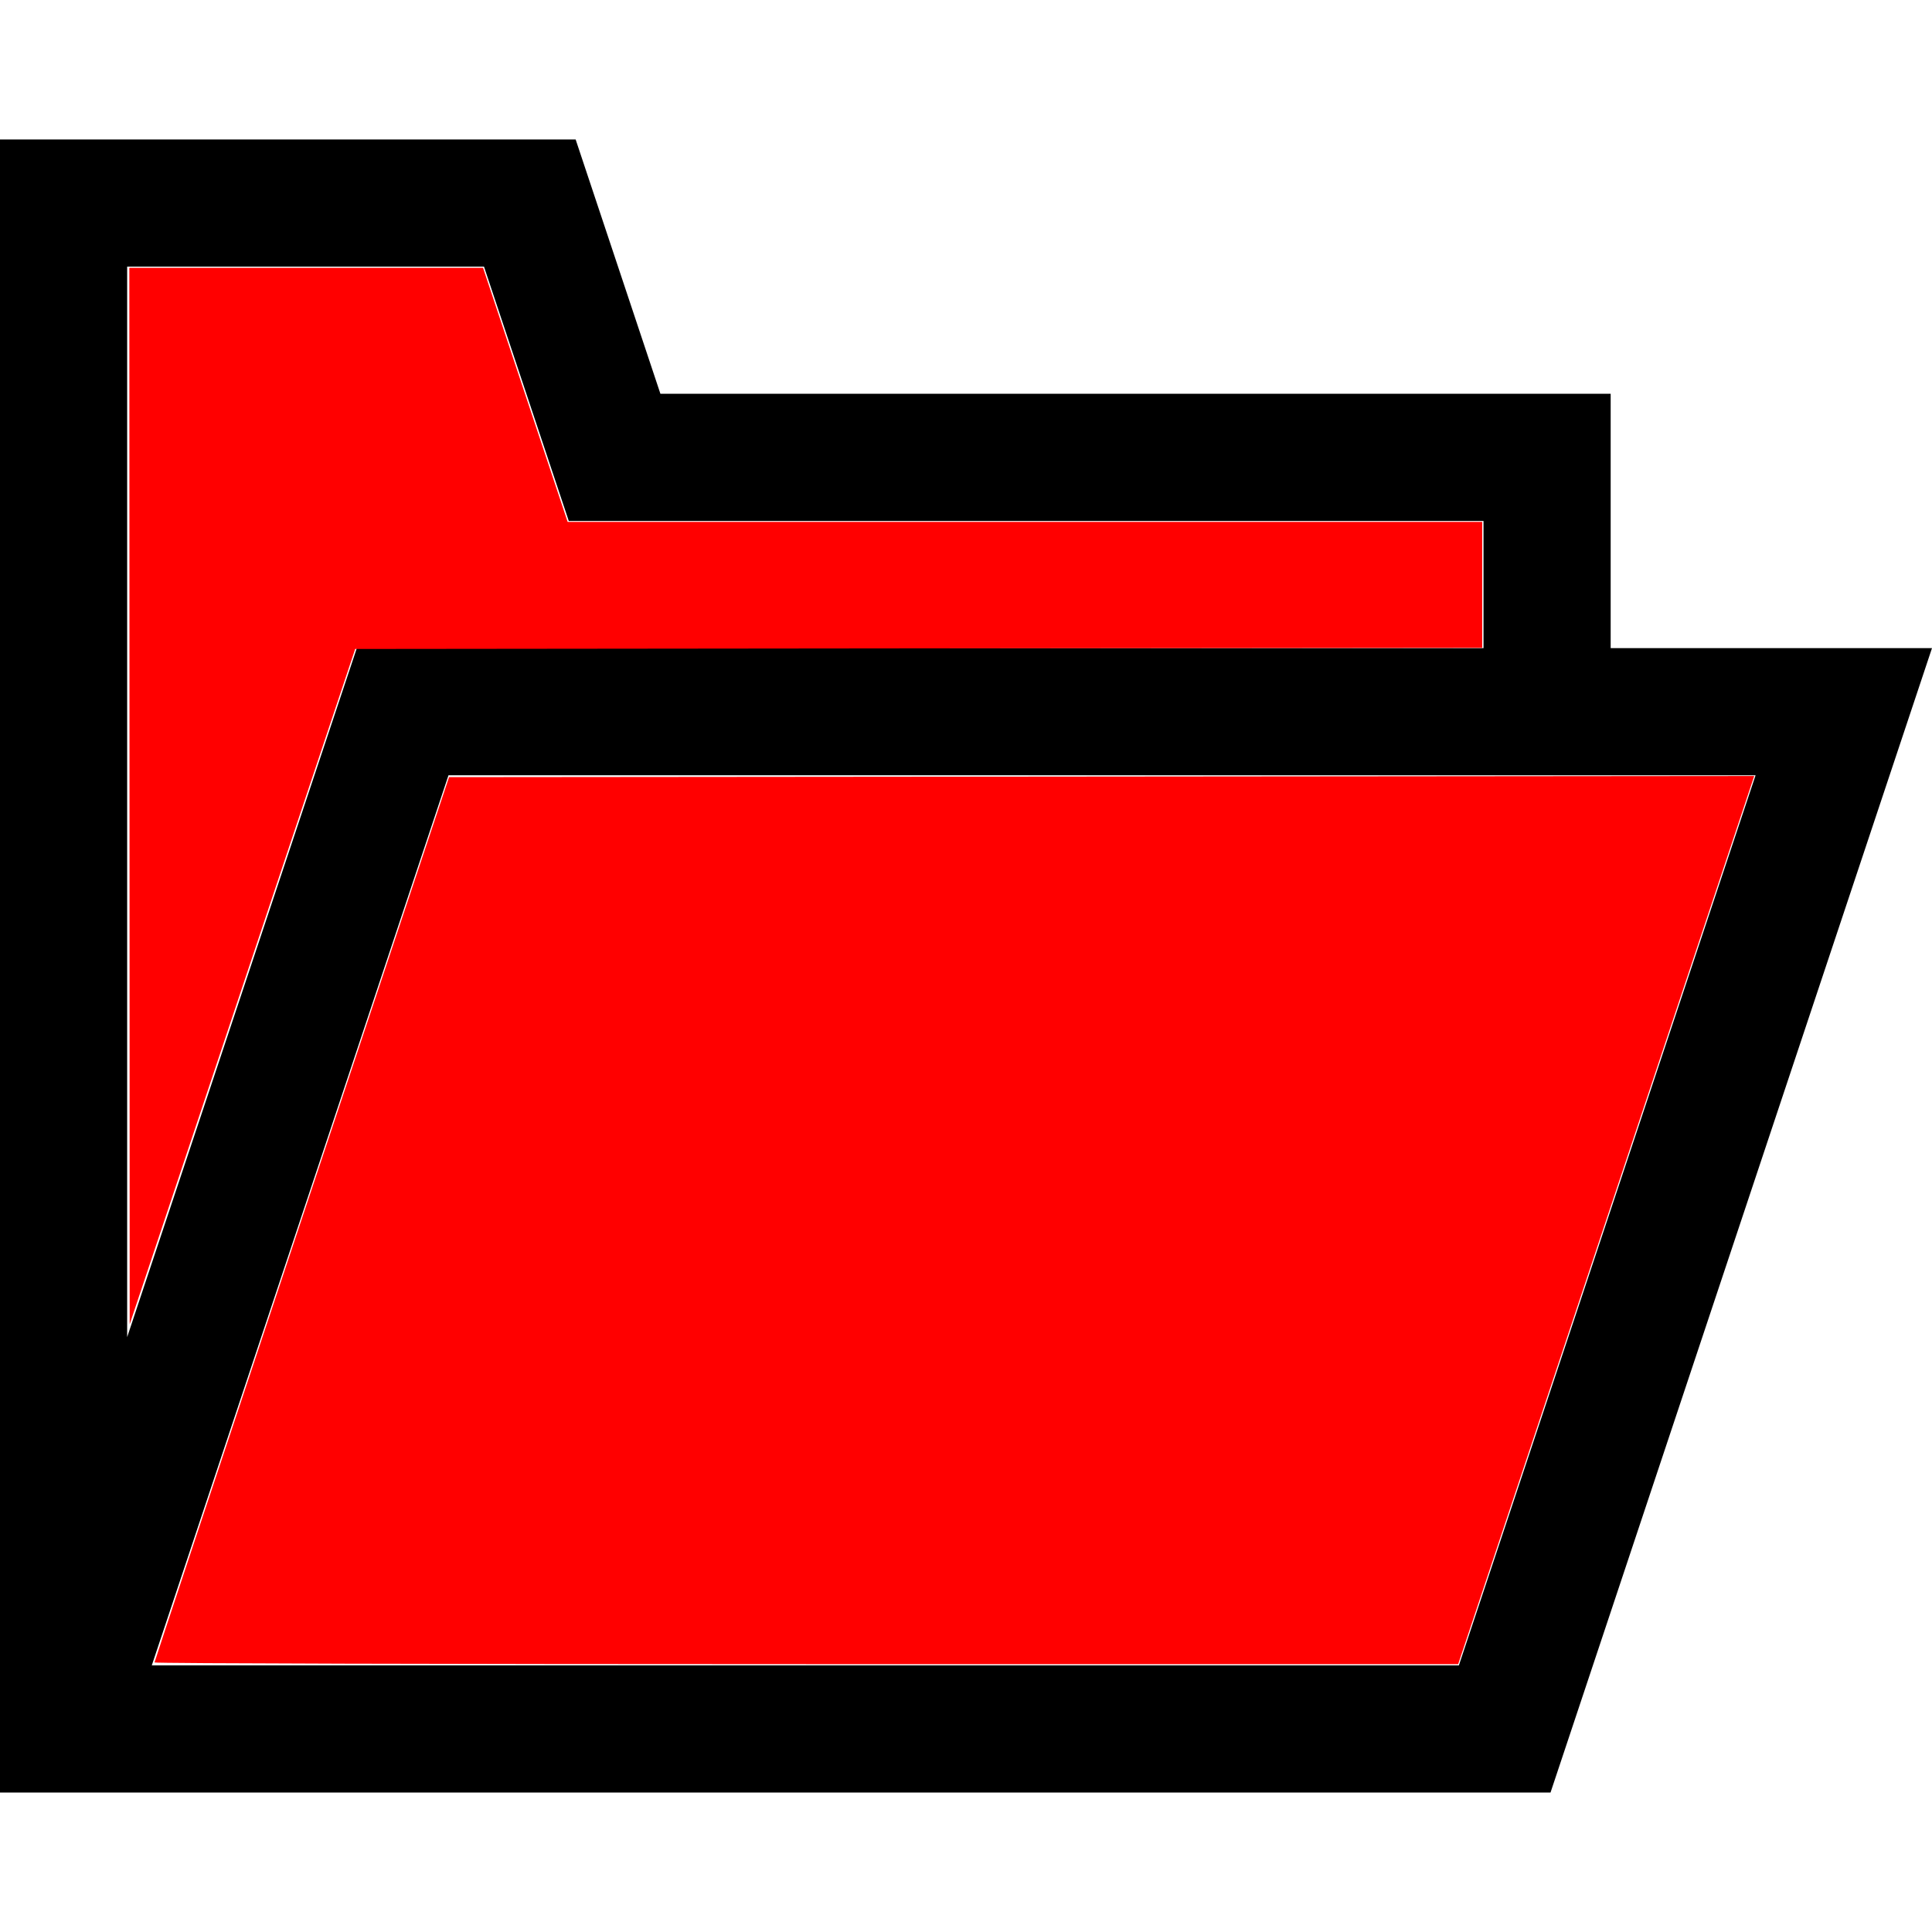 <?xml version="1.0" encoding="UTF-8" standalone="no"?>
<!-- Uploaded to: SVG Repo, www.svgrepo.com, Generator: SVG Repo Mixer Tools -->

<svg
   version="1.1"
   id="Layer_1"
   width="800px"
   height="800px"
   viewBox="0 0 512 512"
   xml:space="preserve"
   sodipodi:docname="folder-red.svg"
   inkscape:version="1.1.2 (0a00cf5339, 2022-02-04)"
   xmlns:inkscape="http://www.inkscape.org/namespaces/inkscape"
   xmlns:sodipodi="http://sodipodi.sourceforge.net/DTD/sodipodi-0.dtd"
   xmlns="http://www.w3.org/2000/svg"
   xmlns:svg="http://www.w3.org/2000/svg"><defs
   id="defs11" /><sodipodi:namedview
   id="namedview9"
   pagecolor="#ffffff"
   bordercolor="#666666"
   borderopacity="1.0"
   inkscape:pageshadow="2"
   inkscape:pageopacity="0.0"
   inkscape:pagecheckerboard="0"
   showgrid="false"
   inkscape:zoom="1.055"
   inkscape:cx="399.52607"
   inkscape:cy="400"
   inkscape:window-width="1920"
   inkscape:window-height="1029"
   inkscape:window-x="1920"
   inkscape:window-y="27"
   inkscape:window-maximized="1"
   inkscape:current-layer="Layer_1" />
<g
   id="g6">
	<g
   id="g4">
		<path
   d="M426.844,171.755v-67.396H175.018l-22.465-67.396H0v438.076h410.905L512,171.755H426.844z M33.698,70.66h94.566    l22.465,67.396h242.416v33.698H94.566L33.698,354.359V70.66z M386.617,441.34H40.226l78.629-235.887h346.391L386.617,441.34z"
   id="path2" />
	</g>
</g>
<path
   style="fill:#ff0000;stroke-width:0.948"
   d="m 53.629,329.621 -0.075,-218.72 h 73.232 73.232 l 17.516,52.607 17.516,52.607 h 189.346 189.346 v 26.064 26.064 l -233.333,0.239 -233.333,0.239 -46.687,139.81 -46.687,139.81 z"
   id="path82"
   transform="scale(0.64)" /><path
   style="fill:#ff0000;stroke-width:0.948"
   d="m 63.981,688.387 c 0,-0.392 27.441,-83.034 60.98,-183.649 l 60.98,-182.937 270.221,-0.239 270.221,-0.239 -61.294,183.888 -61.294,183.888 H 333.888 c -148.449,0 -269.907,-0.321 -269.907,-0.713 z"
   id="path121"
   transform="scale(0.64)" /></svg>
